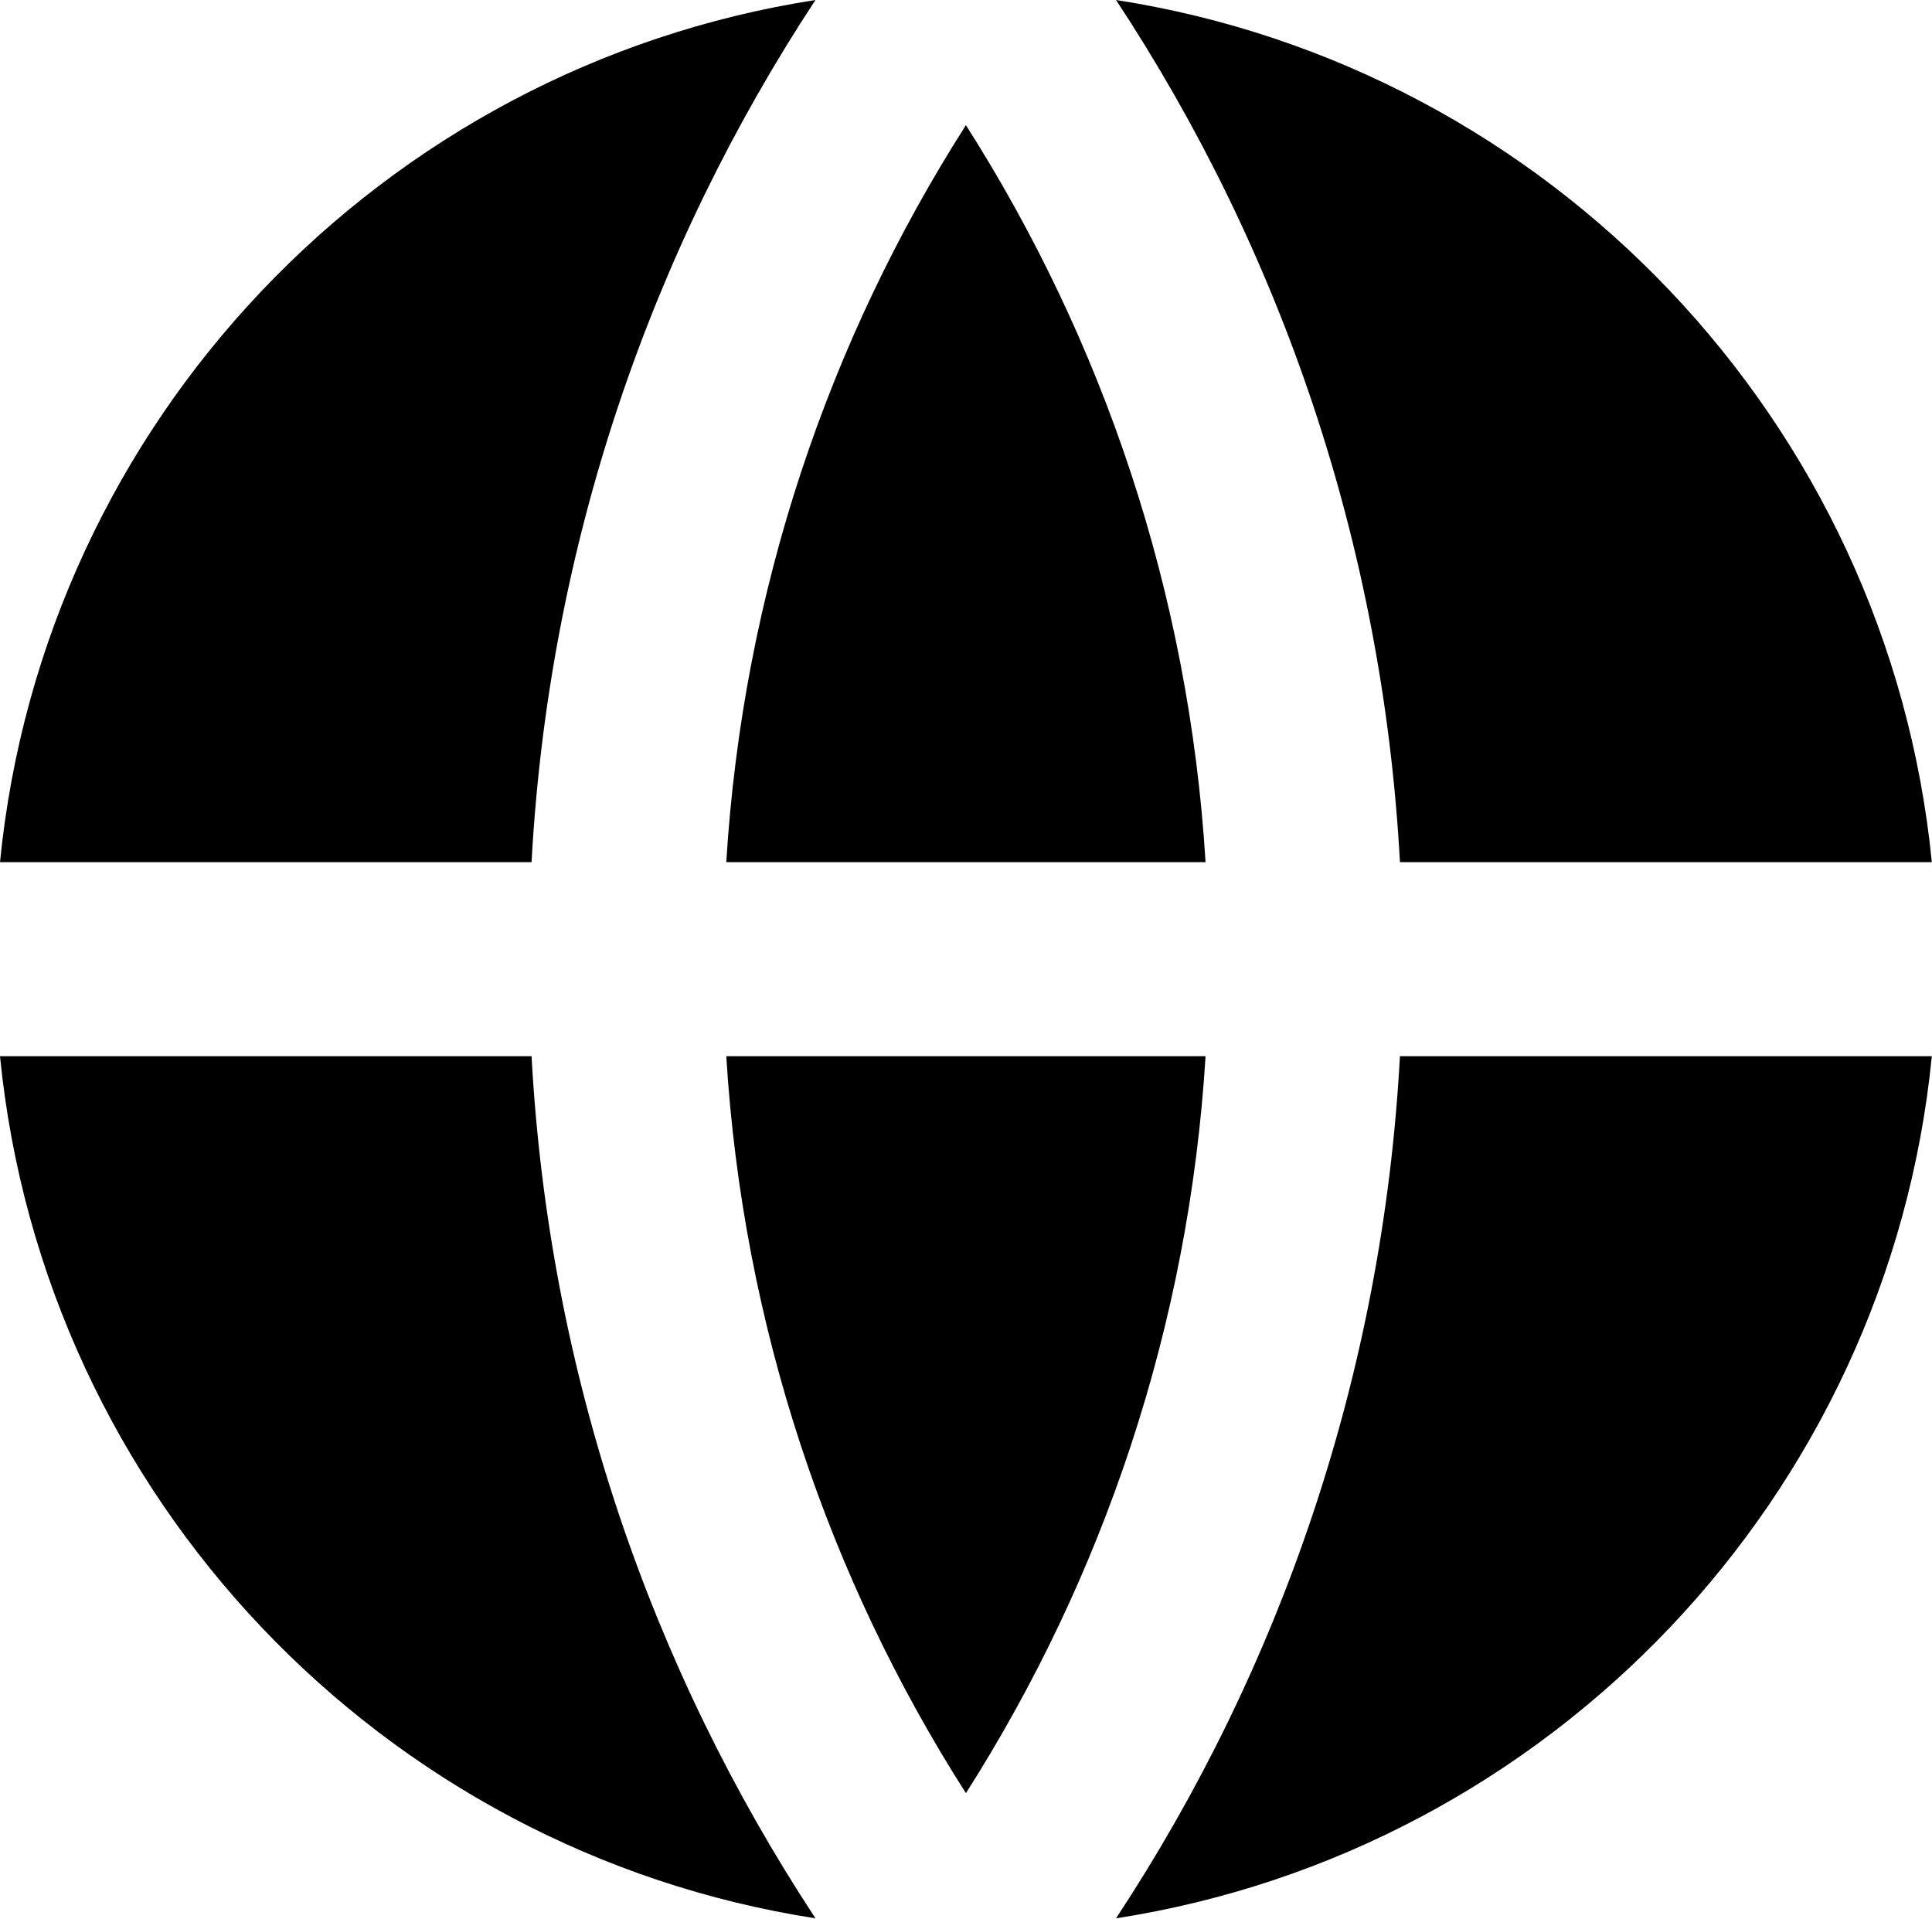 <svg viewBox="0 0 58.045 57.639" fill="currentColor" >	 
	<path id="path" d="M0 31.73L15.97 31.73C16.49 41.27 19.56 50.12 24.5 57.63C11.48 55.61 1.31 44.97 0 31.73ZM0 25.9C1.31 12.66 11.48 2.02 24.5 0C19.56 7.51 16.49 16.36 15.97 25.9L0 25.9ZM58.04 25.9L42.06 25.9C41.54 16.36 38.48 7.51 33.53 0C46.55 2.02 56.73 12.66 58.04 25.9ZM58.04 31.73C56.73 44.97 46.55 55.61 33.53 57.63C38.48 50.12 41.54 41.27 42.06 31.73L58.04 31.73ZM21.82 31.73L36.22 31.73C35.72 39.85 33.14 47.4 29.02 53.87C24.89 47.4 22.32 39.85 21.82 31.73ZM21.82 25.9C22.32 17.78 24.89 10.23 29.02 3.76C33.14 10.23 35.72 17.78 36.22 25.9L21.82 25.9Z" fill-rule="nonzero"/>
</svg>
